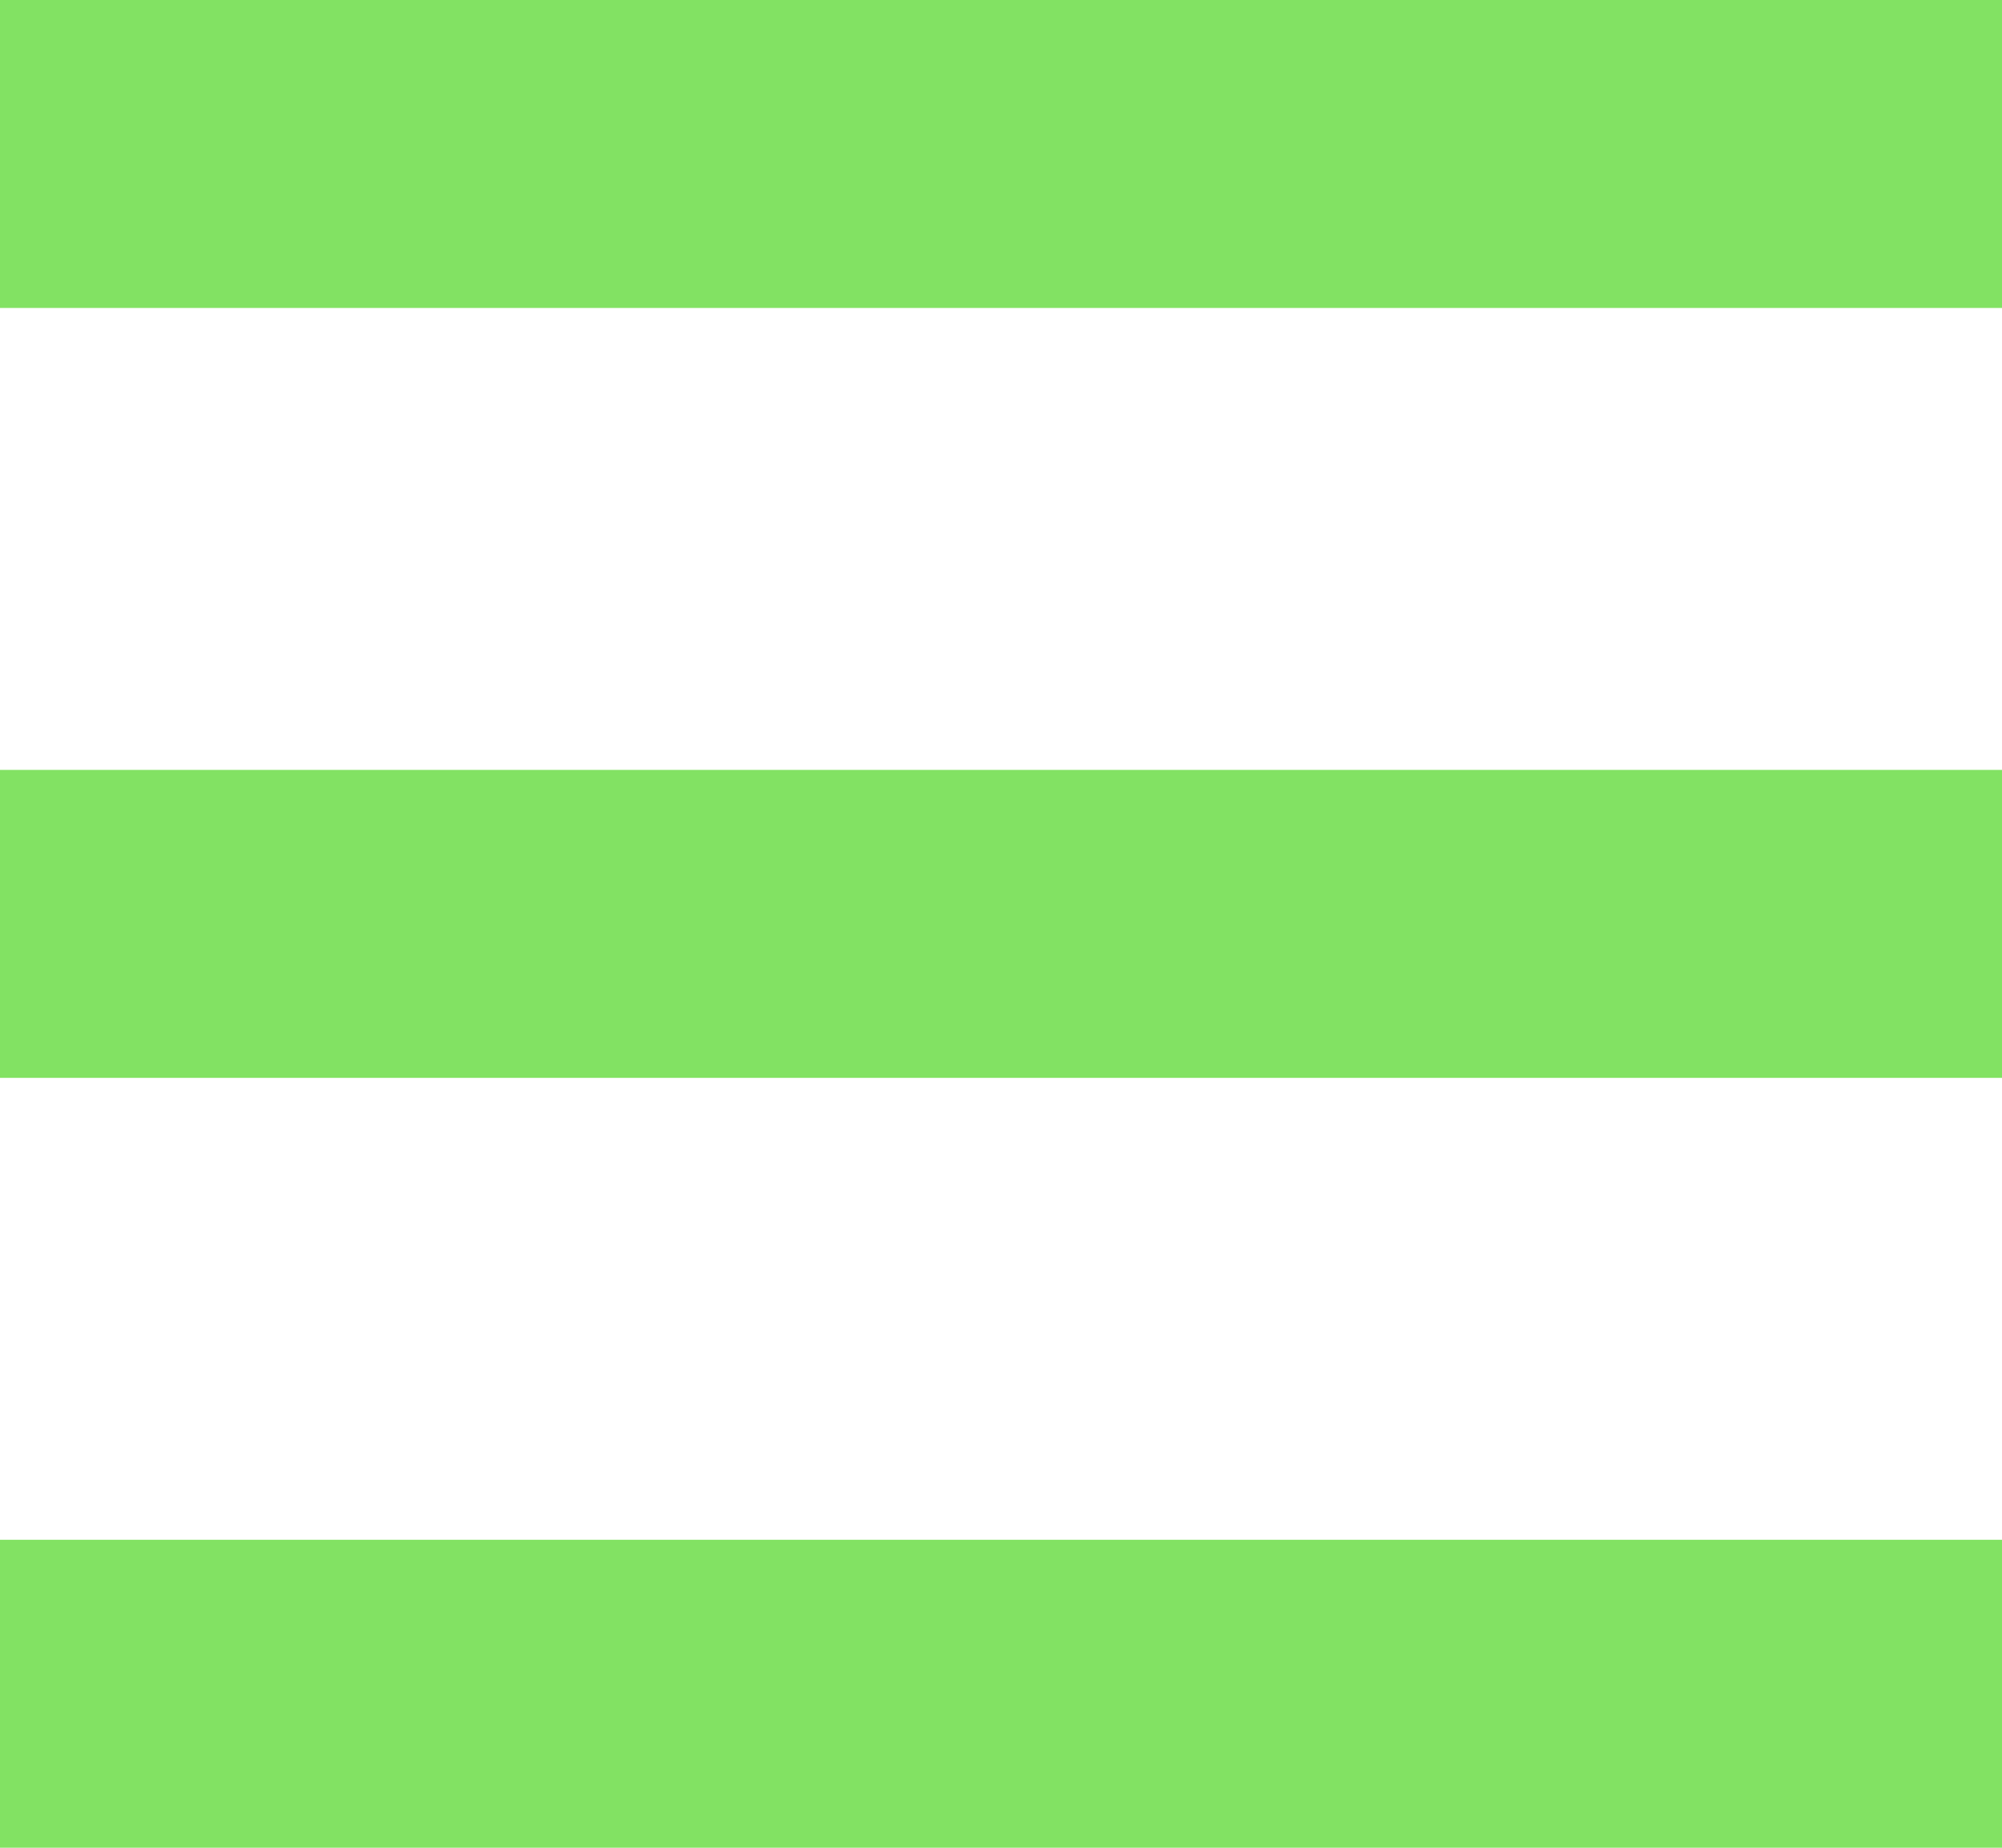 <svg width="13" height="12" viewBox="0 0 13 12" fill="none" xmlns="http://www.w3.org/2000/svg">
<rect width="13" height="2" fill="#82E263"/>
<rect y="5" width="13" height="2" fill="#82E263"/>
<rect y="10" width="13" height="2" fill="#82E263"/>
</svg>
